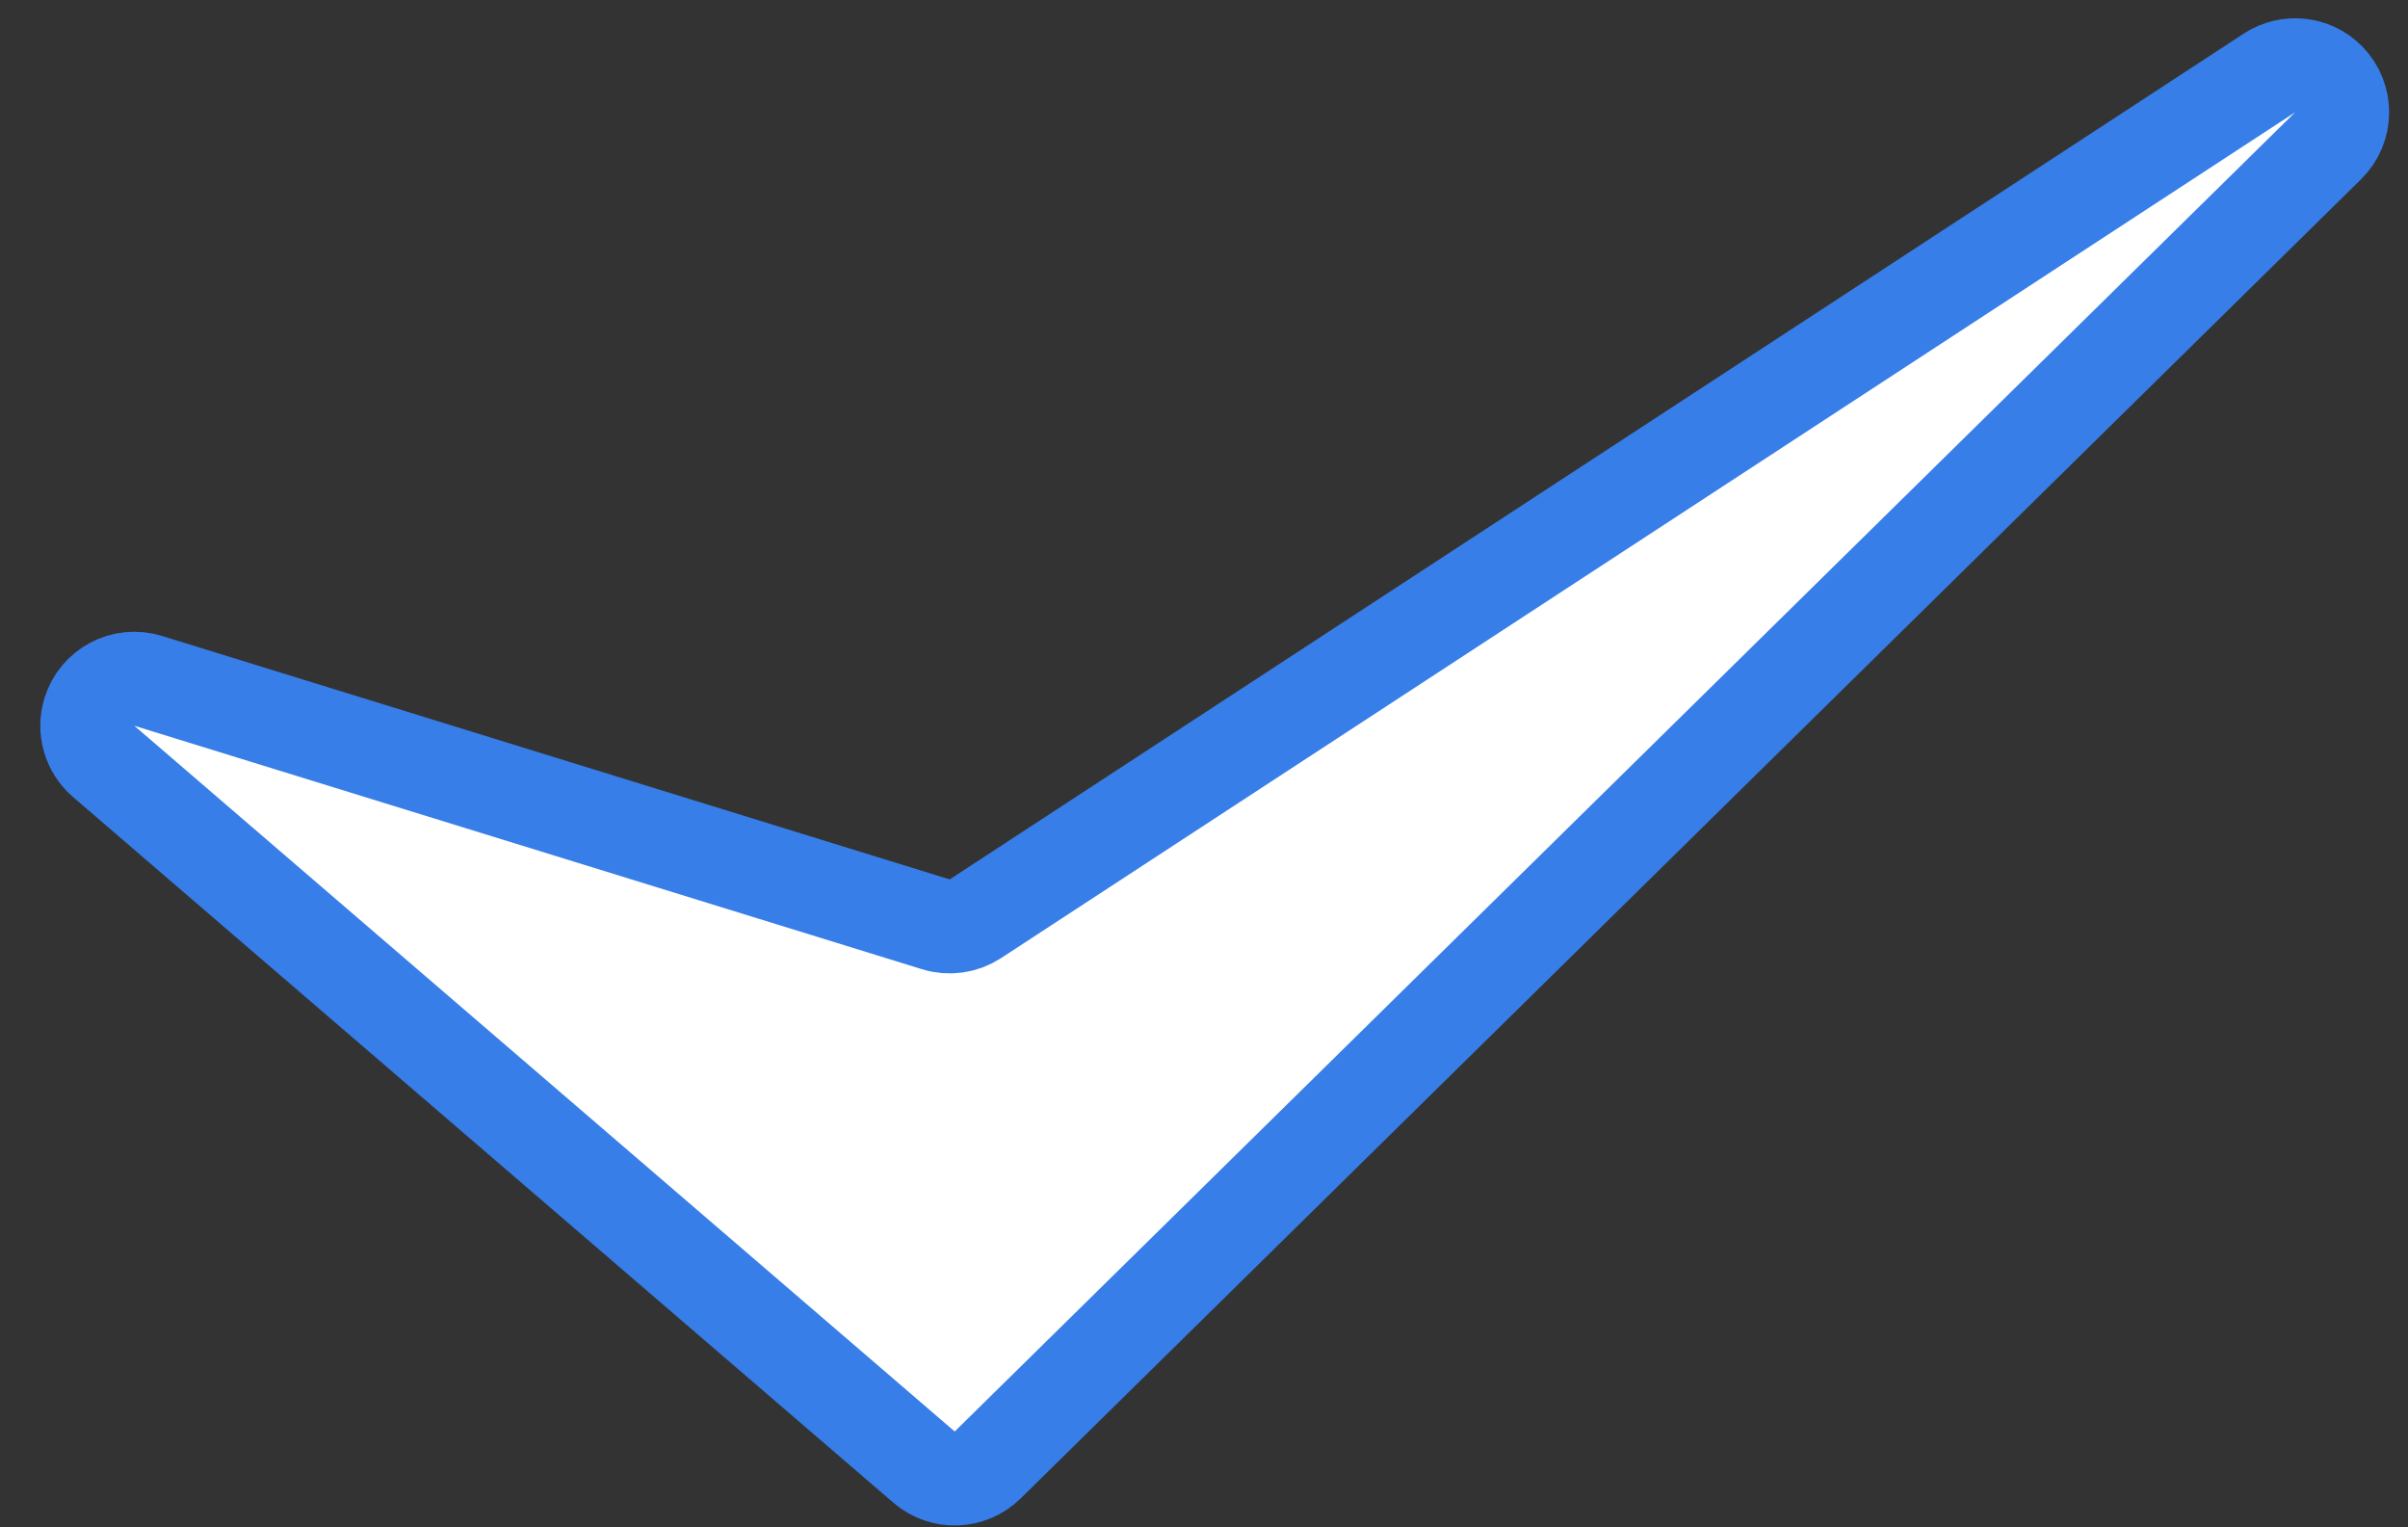 <?xml version="1.0" encoding="UTF-8"?>
<svg width="41px" height="26px" viewBox="0 0 41 26" version="1.1" xmlns="http://www.w3.org/2000/svg" xmlns:xlink="http://www.w3.org/1999/xlink">
    <rect x="0" y="0" width="41" height="26" fill="#333333" stroke="none"/>
    <!-- Generator: Sketch 50 (54983) - http://www.bohemiancoding.com/sketch -->
    <title>ic_pinpai_home_part02</title>
    <desc>Created with Sketch.</desc>
    <defs></defs>
    <g id="credit" stroke="none" stroke-width="1" fill="none" fill-rule="evenodd">
        <g id="home" transform="translate(-1249, -2110)" fill="#FFFFFF" stroke="#377EE8" stroke-width="1.6">
            <g id="youshi" transform="translate(0, 1600)">
                <g id="Group-54-Copy" transform="translate(1227, 482)">
                    <g id="ic_pinpai_home_part02" transform="translate(20, 24)">
                        <path d="M3.765,16.961 L17.734,28.975 C18.049,29.246 18.52,29.23 18.817,28.938 L41.64,6.481 C41.955,6.171 41.959,5.665 41.649,5.35 C41.382,5.078 40.961,5.033 40.642,5.241 L18.607,19.64 C18.407,19.77 18.16,19.805 17.933,19.734 L4.522,15.59 C4.1,15.46 3.652,15.696 3.522,16.118 C3.428,16.422 3.523,16.753 3.765,16.961 Z" id="Path-7"></path>
                    </g>
                </g>
            </g>
        </g>
    </g>
</svg>